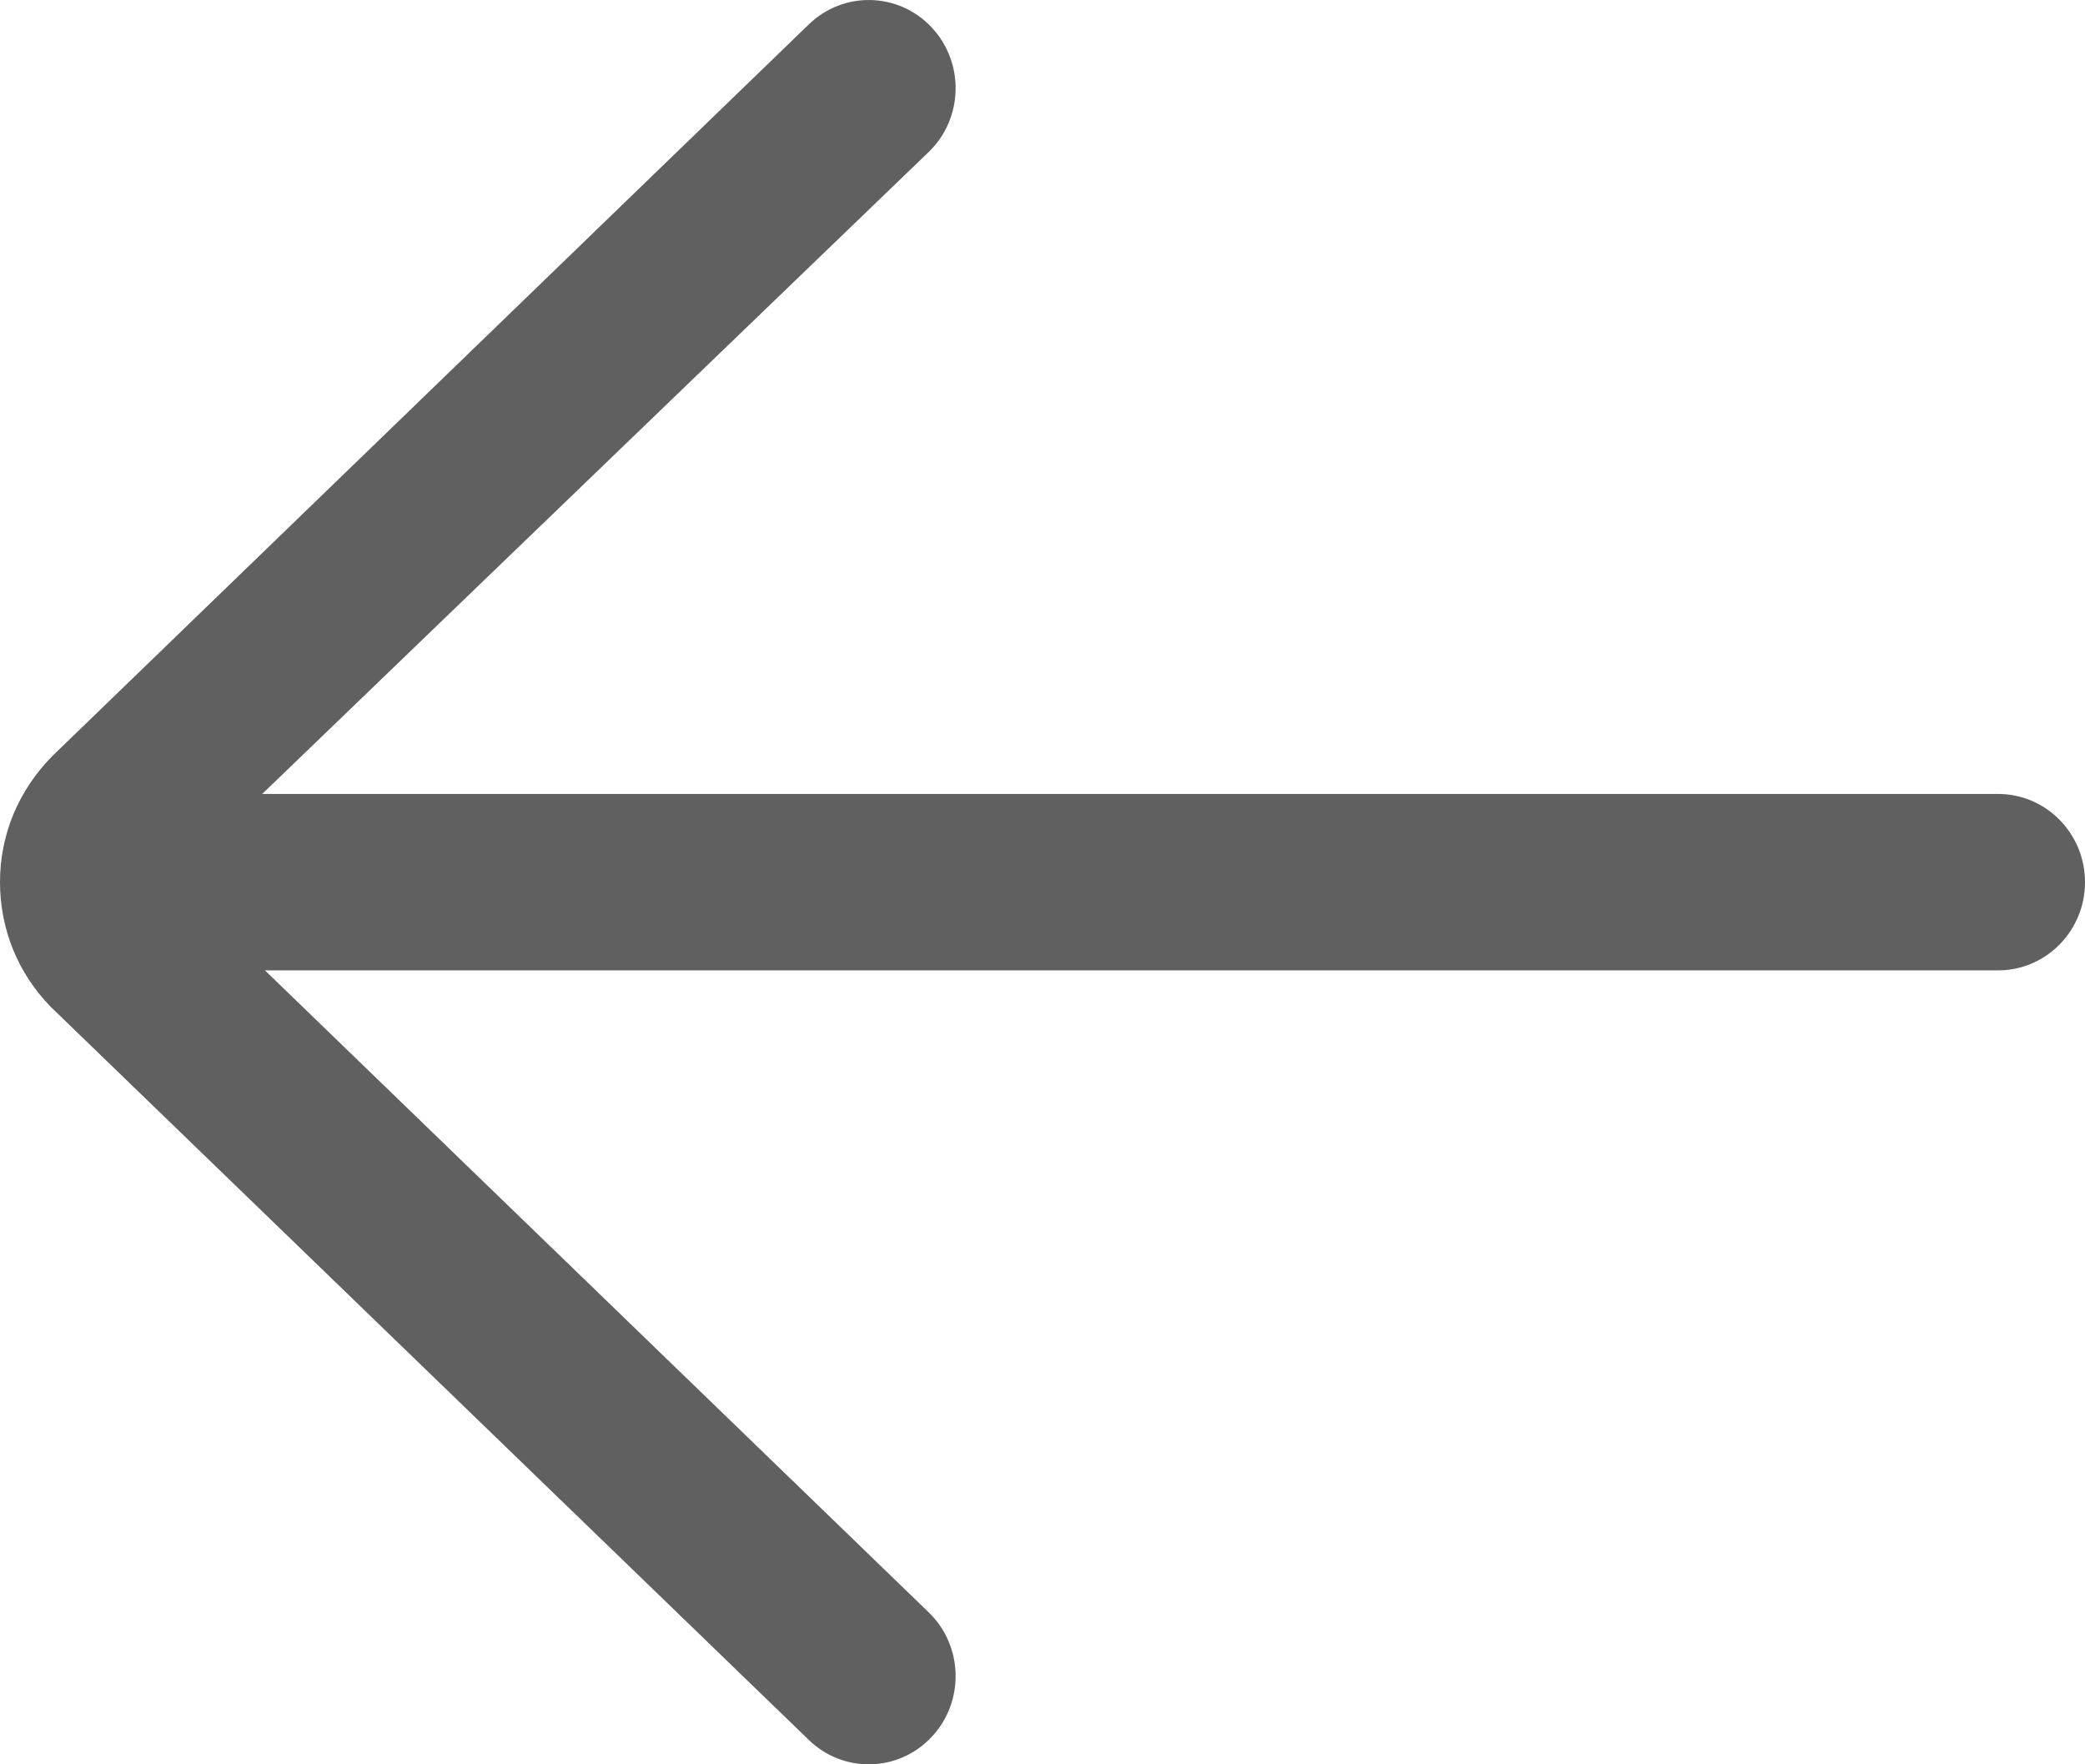 <svg width="13" height="11" viewBox="0 0 13 11" fill="none" xmlns="http://www.w3.org/2000/svg">
<path d="M5.043 0.152C5.26 -0.058 5.603 -0.049 5.809 0.171C6.015 0.391 6.007 0.739 5.79 0.948L1.635 4.95H12.458C12.757 4.95 13 5.196 13 5.5C13 5.804 12.757 6.05 12.458 6.05H1.652L5.79 10.052C6.007 10.261 6.015 10.61 5.809 10.829C5.702 10.943 5.56 11 5.417 11C5.282 11 5.148 10.95 5.043 10.848L0.317 6.278C0.113 6.07 0 5.794 0 5.5C0 5.206 0.113 4.93 0.327 4.713L5.043 0.152Z" fill="#606060"/>
</svg>
